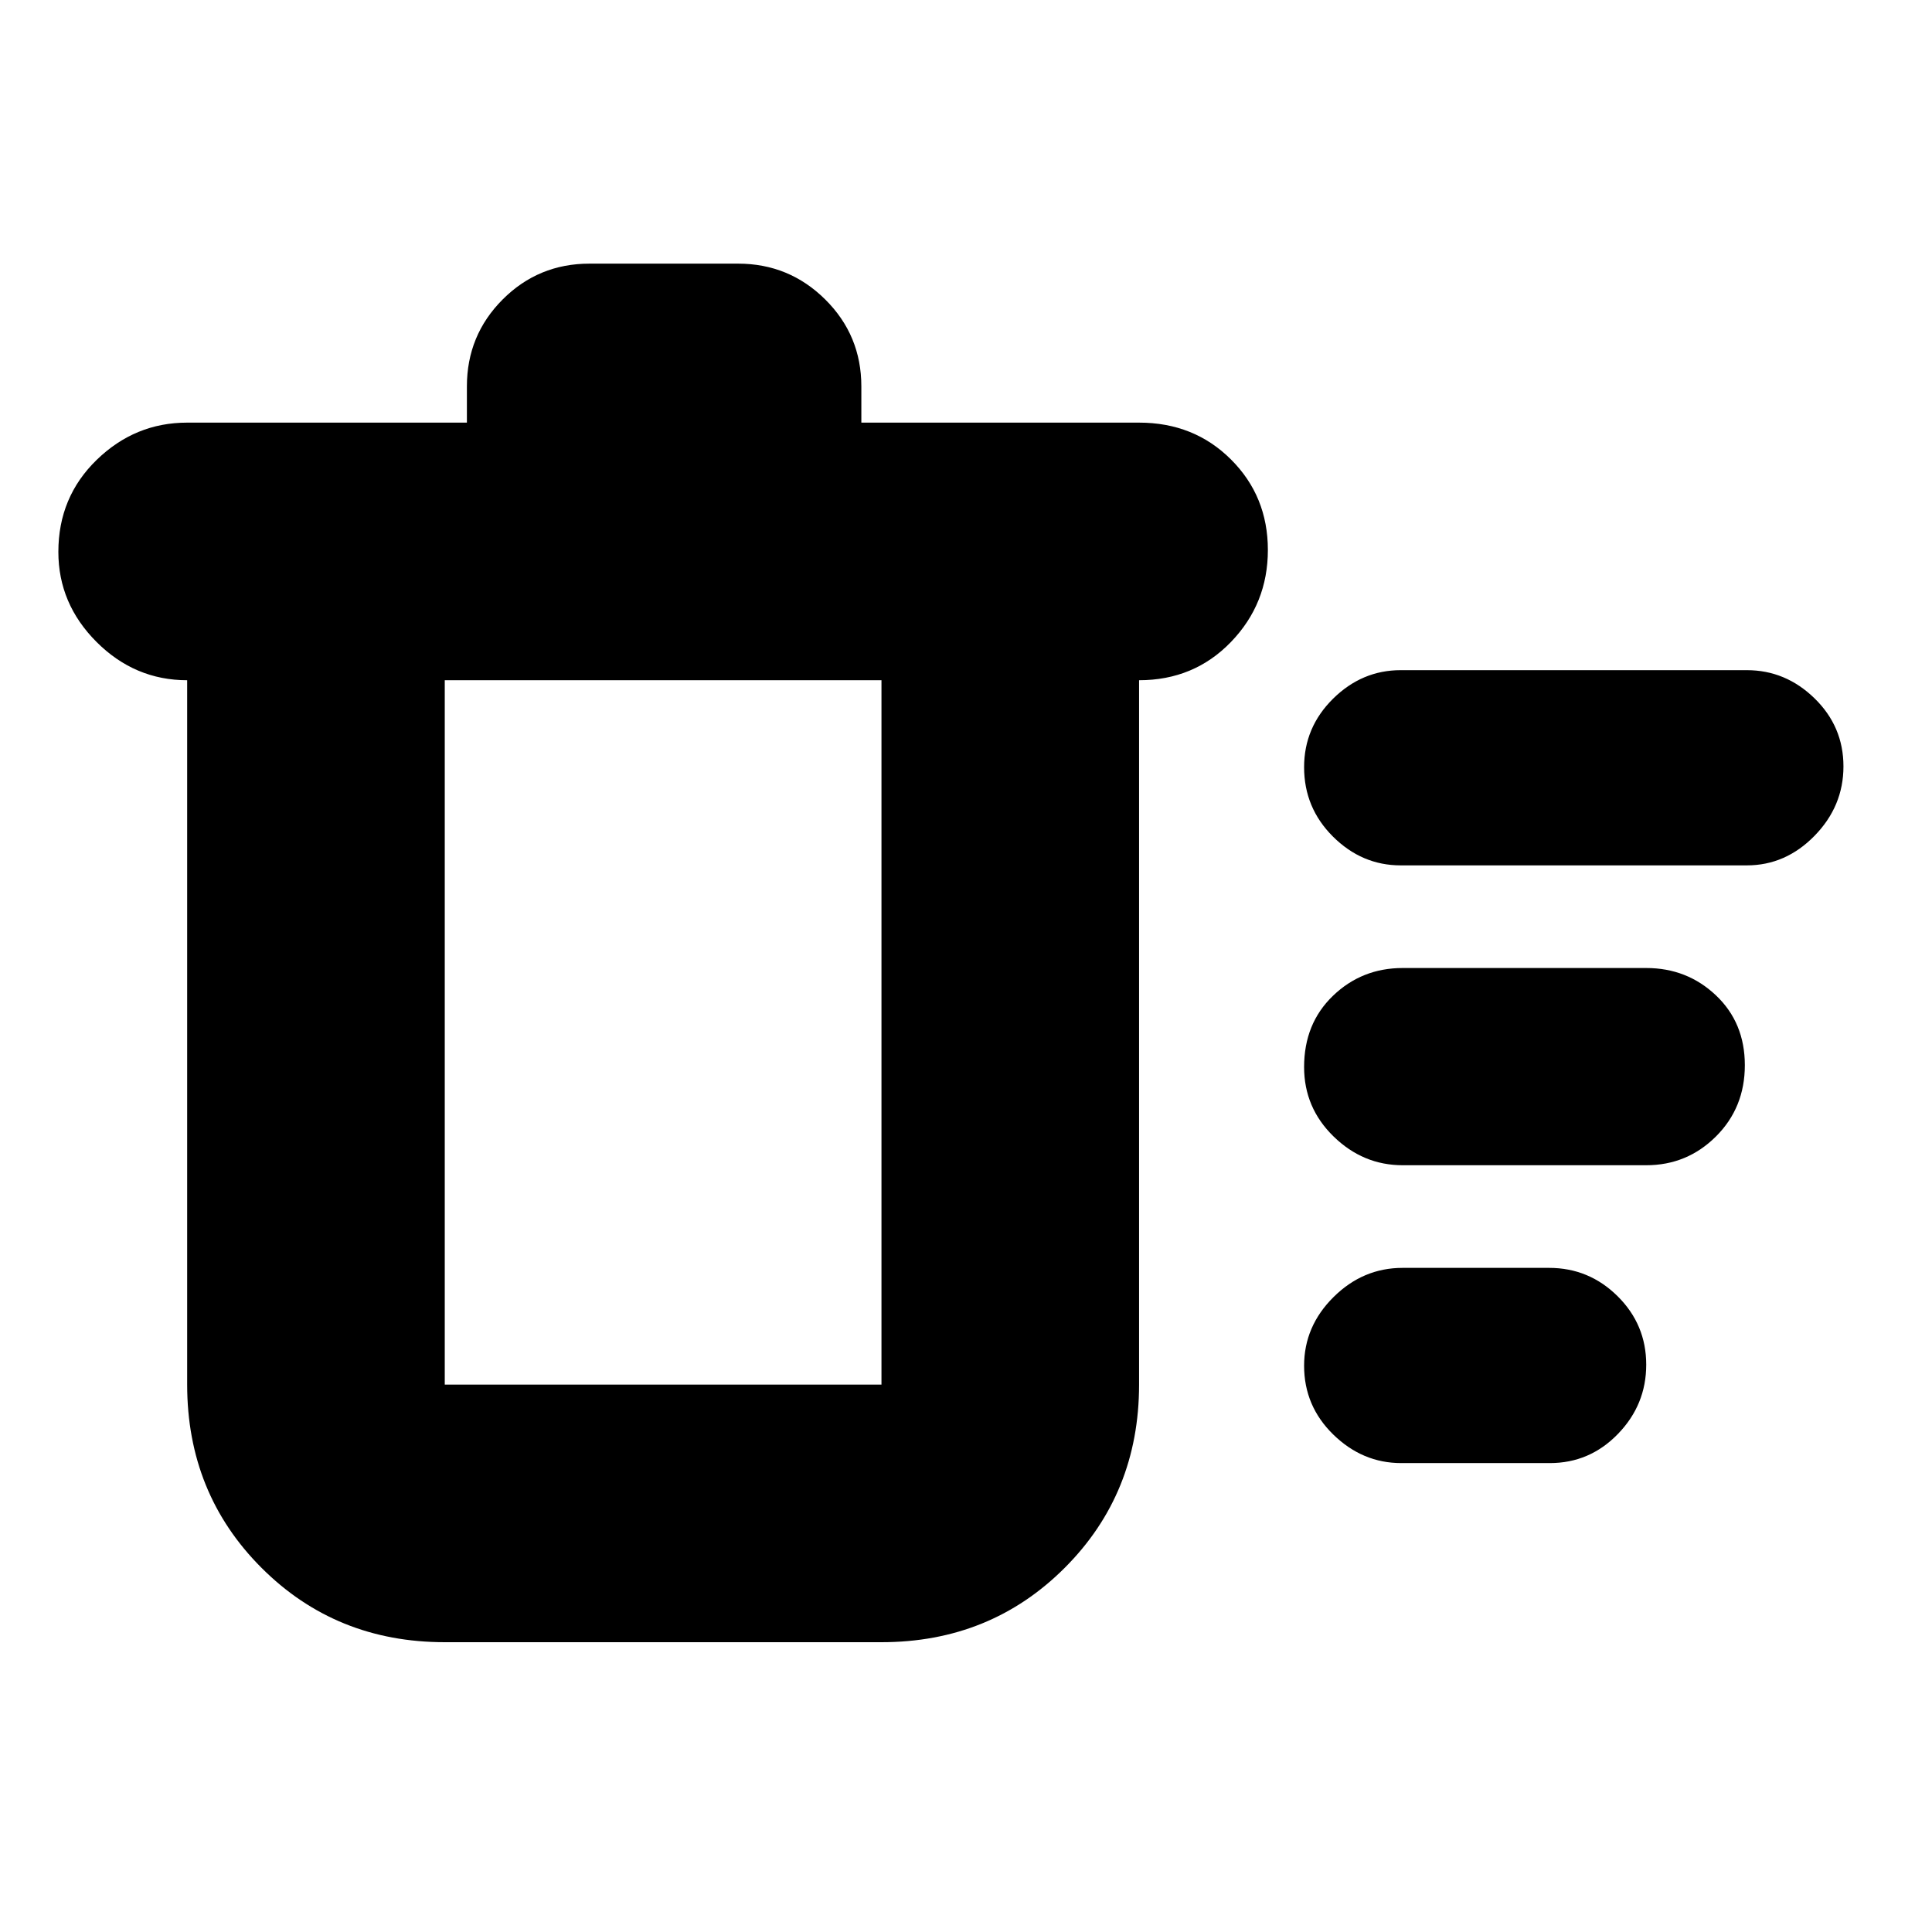 <svg xmlns="http://www.w3.org/2000/svg" height="20" viewBox="0 -960 960 960" width="20"><path d="M221-144q-54.1 0-91.05-36.95Q93-217.9 93-272v-350q-26 0-45-18.99t-19-44.8Q29-713 48.05-731.5T93-750h139v-18q0-25.4 17.77-43.2 17.78-17.8 43.14-17.8h73.83q25.36 0 43.31 17.8Q428-793.4 428-768v18h138q27.3 0 45.65 18.29 18.35 18.29 18.35 45T611.65-641Q593.3-622 566-622v350q0 54.1-36.95 91.05Q492.1-144 438-144H221Zm475.26-89q-19.23 0-33.75-14.17Q648-261.34 648-281.37q0-19.61 14.62-34.12Q677.25-330 696.91-330h72.83q19.83 0 34.05 14.09 14.21 14.09 14.21 34t-14.04 34.41Q789.93-233 770.09-233h-73.83Zm.74-148q-19.7 0-34.35-14.29Q648-409.58 648-429.79q0-21.61 14.35-35.41Q676.7-479 697-479h121q20.3 0 34.65 13.59Q867-451.82 867-430.71q0 21.11-14.35 35.41Q838.3-381 818-381H697Zm-1-149q-19.27 0-33.64-14.29Q648-558.58 648-578.79q0-19.78 14.36-34Q676.73-627 696-627h172q19.27 0 33.64 14.01 14.36 14 14.36 33.8 0 19.79-14.36 34.49Q887.27-530 868-530H696Zm-475-92v350h217v-350H221Z"/></svg>